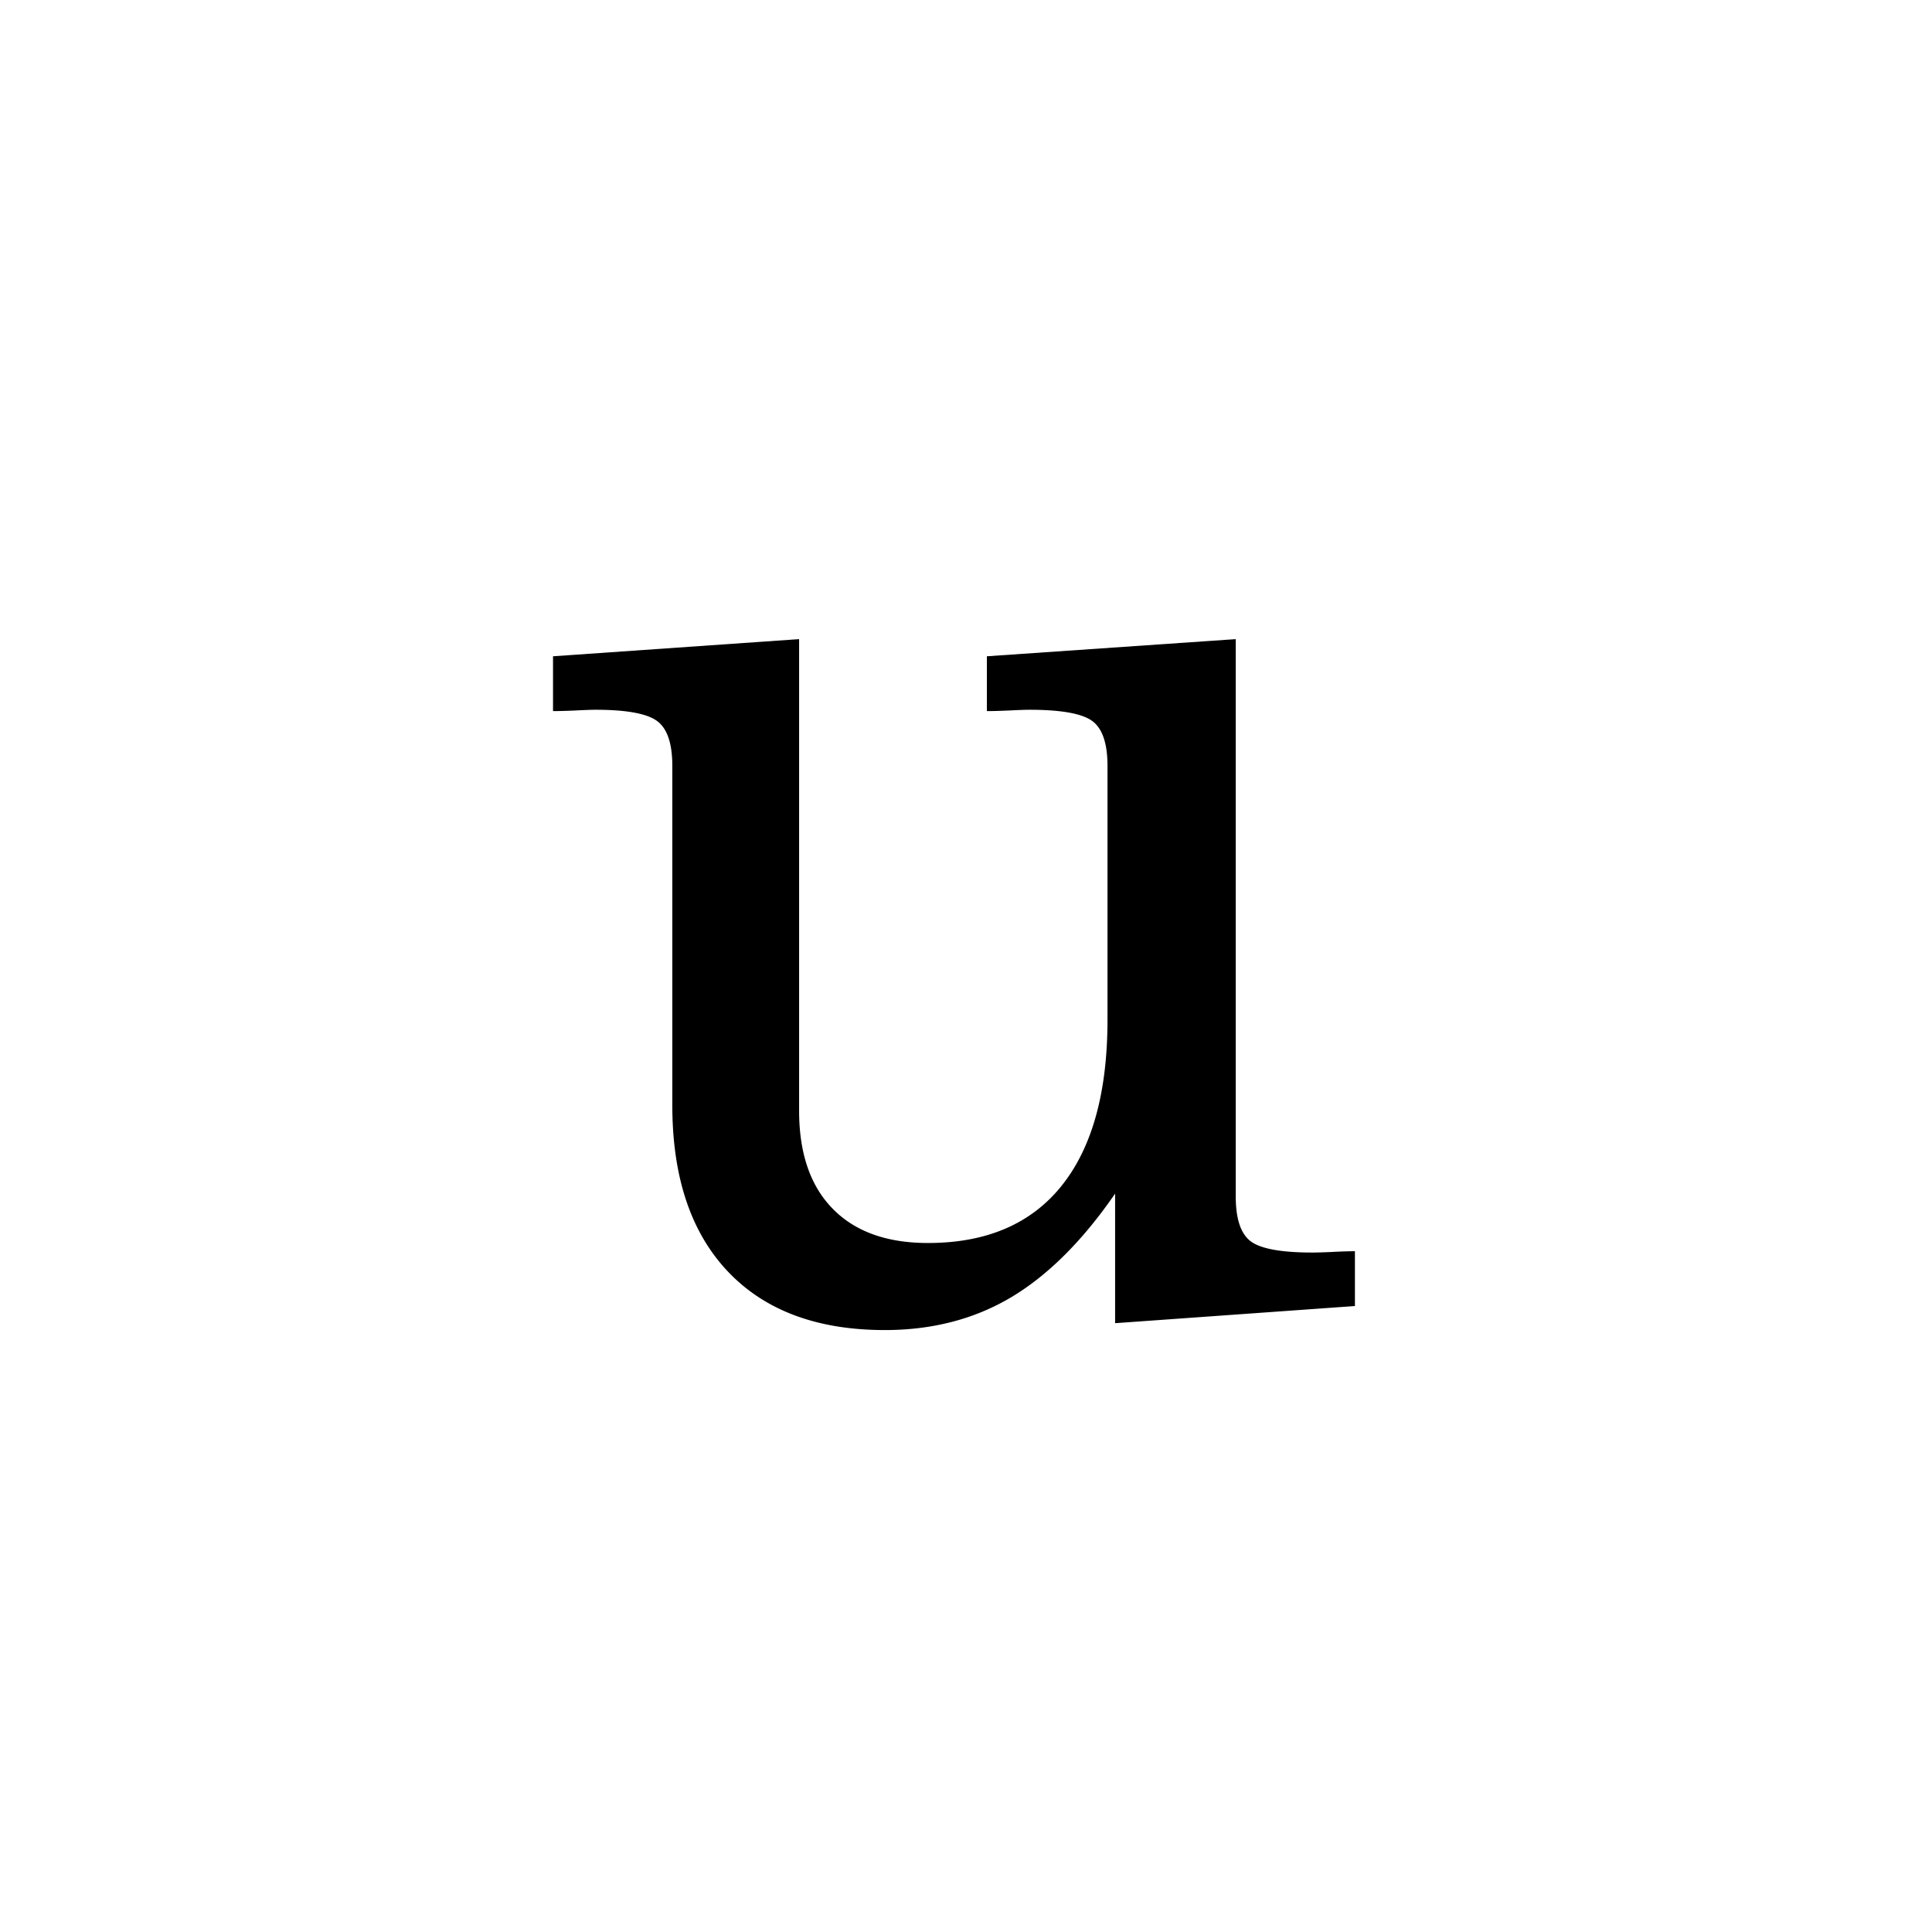 <?xml version="1.0" encoding="UTF-8"?><svg enable-background="new 0 0 250 250" height="250px" viewBox="0 0 250 250" width="250px" x="0px" xml:space="preserve" xmlns="http://www.w3.org/2000/svg" xmlns:xlink="http://www.w3.org/1999/xlink" y="0px"><defs><symbol id="987aabb7a" overflow="visible"><path d="M105 0L73.969 2.219v-16.766c-4.2 6.094-8.68 10.563-13.438 13.406-4.761 2.832-10.215 4.25-16.36 4.25-8.75 0-15.523-2.527-20.312-7.578-4.793-5.062-7.187-12.234-7.187-21.515v-43.907c0-2.894-.652-4.828-1.953-5.796-1.305-.977-3.965-1.47-7.985-1.47-.53 0-1.402.032-2.609.094-1.21.055-2.172.079-2.89.079v-7.094l31.843-2.219v61.016c0 5.5 1.445 9.73 4.344 12.687 2.894 2.961 7.004 4.438 12.328 4.438 7.57 0 13.336-2.469 17.297-7.406 3.957-4.938 5.937-12.102 5.937-21.5v-32.829c0-2.894-.652-4.828-1.953-5.796-1.304-.977-4.023-1.47-8.156-1.47-.531 0-1.406.032-2.625.094-1.21.055-2.168.079-2.875.079v-7.094l32.203-2.219v72.11c0 2.898.645 4.835 1.938 5.812 1.3.969 3.96 1.453 7.984 1.453.531 0 1.398-.023 2.61-.078a59.555 59.555 0 0 1 2.89-.094zm0 0"/></symbol></defs><use x="70.326" xlink:href="#987aabb7a" y="169"/></svg>